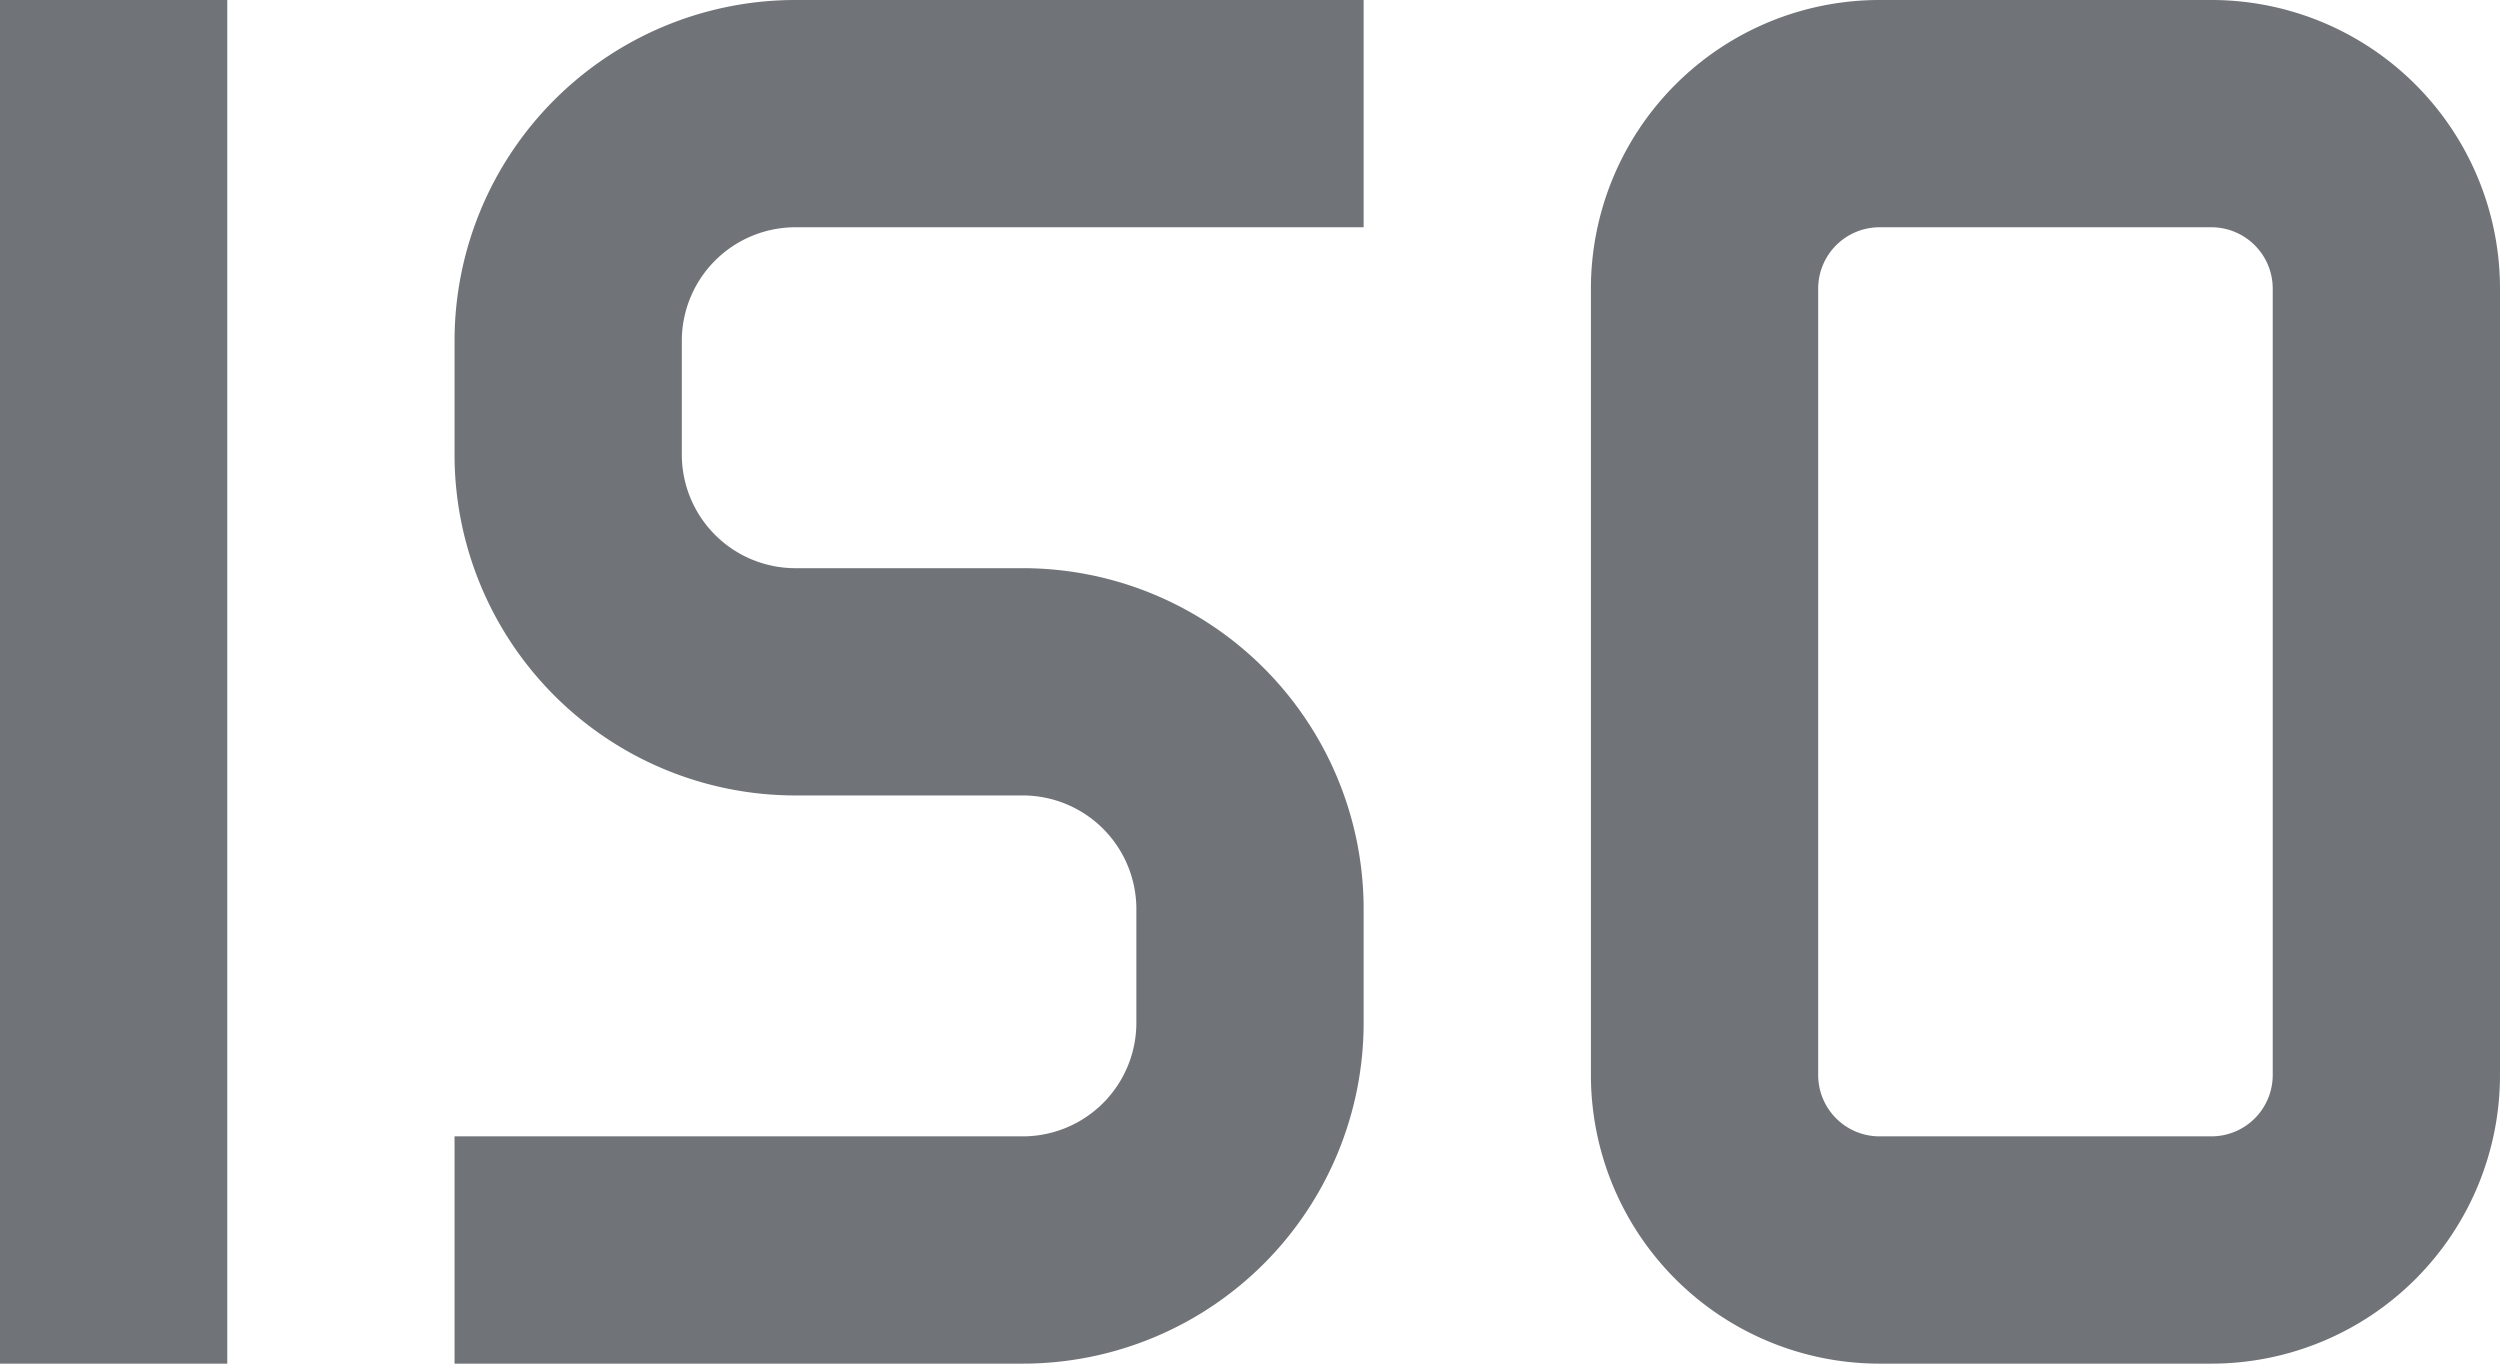 <svg id="Layer_1" data-name="Layer 1" xmlns="http://www.w3.org/2000/svg" viewBox="0 0 22 12"><defs><style>.cls-1{fill:#707377;}</style></defs><title>iso</title><rect class="cls-1" width="2" height="12"/><path class="cls-1" d="M728,236h-5v-2h5a1,1,0,0,0,1-1v-1a1,1,0,0,0-1-1h-2a3,3,0,0,1-3-3v-1a3,3,0,0,1,3-3h5v2h-5a1,1,0,0,0-1,1v1a1,1,0,0,0,1,1h2a3,3,0,0,1,3,3v1A3,3,0,0,1,728,236Z" transform="translate(-719 -224)"/><path class="cls-1" d="M738.46,236h-2.92a2.54,2.54,0,0,1-2.54-2.54v-6.92a2.54,2.54,0,0,1,2.54-2.54h2.92a2.54,2.54,0,0,1,2.54,2.54v6.92A2.54,2.54,0,0,1,738.46,236Zm-2.92-10a0.54,0.54,0,0,0-.54.54v6.92a0.54,0.54,0,0,0,.54.54h2.92a0.54,0.54,0,0,0,.54-0.54v-6.92a0.54,0.54,0,0,0-.54-0.54h-2.92Z" transform="translate(-719 -224)"/></svg>